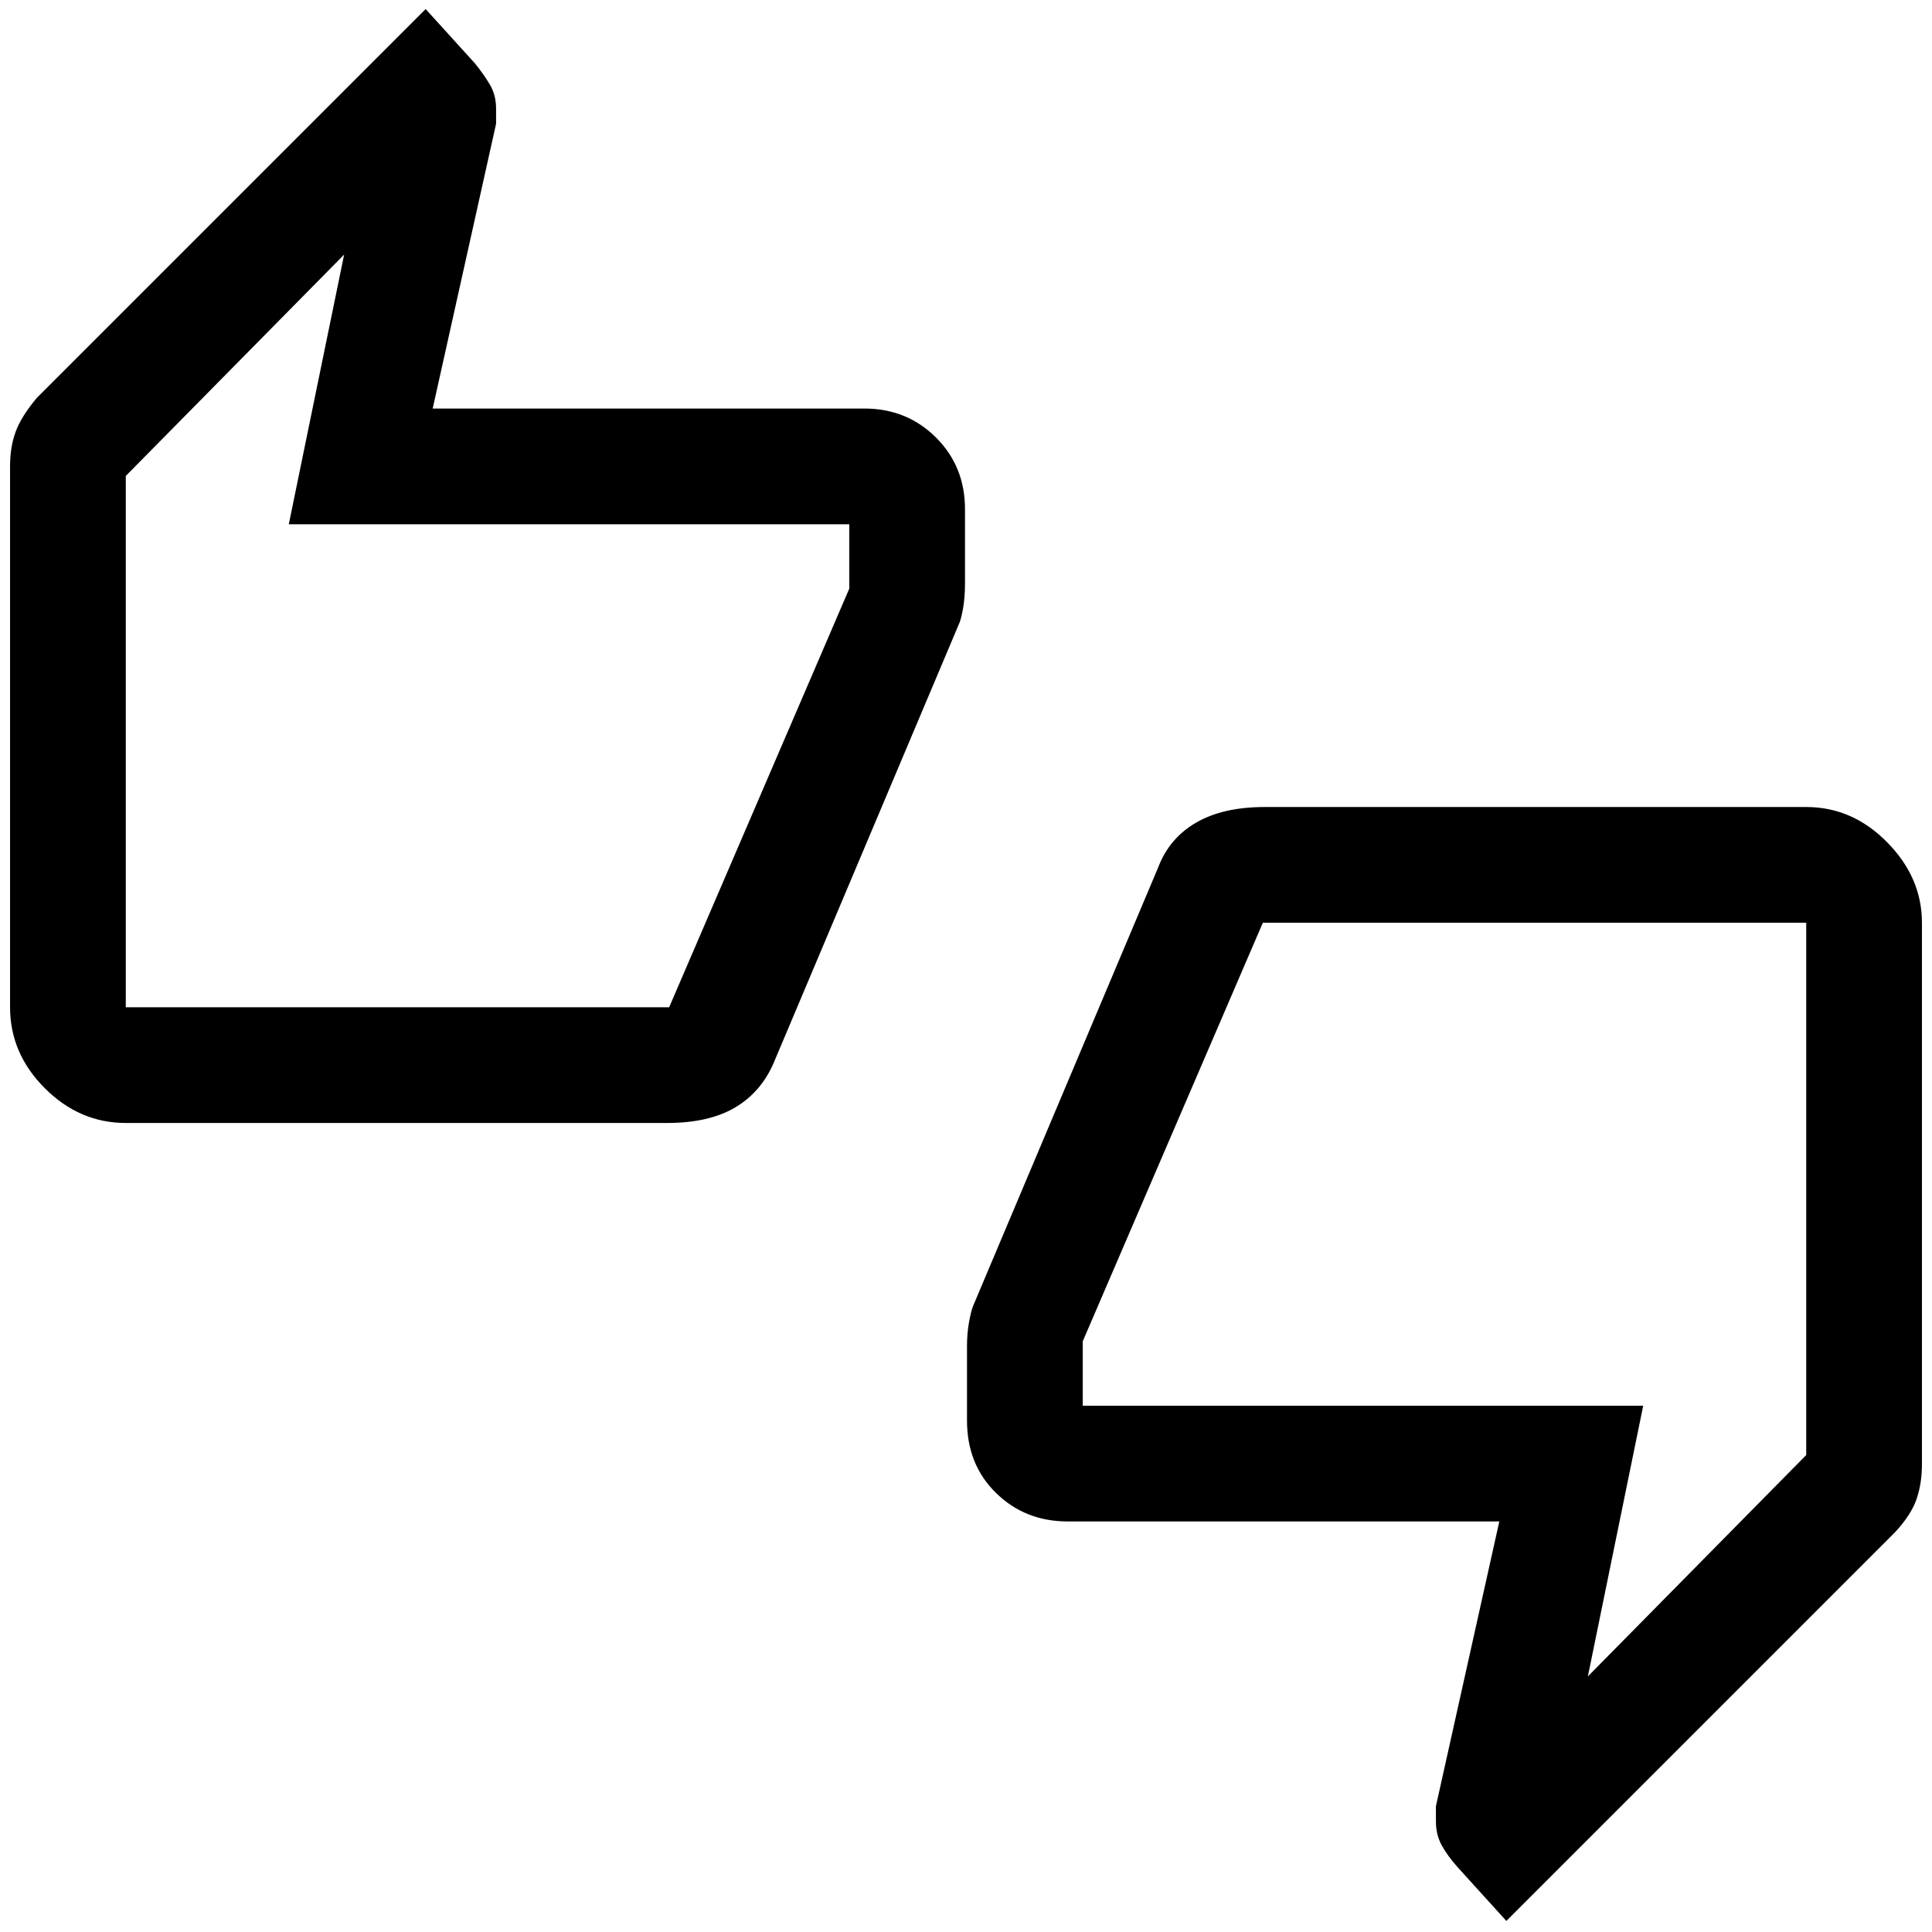 <svg xmlns="http://www.w3.org/2000/svg" height="48" viewBox="0 -960 960 960" width="48"><path d="M62.5-402q-22.97 0-40.23-17.27Q5-436.53 5-459.5v-268.95q0-9.34 2.75-16.95 2.75-7.6 10.59-16.94L211.5-955.5l24.5 27q4.57 5.65 7.54 10.76 2.96 5.11 2.96 11.74v7.5L215-757h214.48q21.13 0 35.58 14.37Q479.5-728.25 479.5-707v36.79q0 7.21-1.01 12.76t-2.03 7.59L384.5-432q-6.3 14.69-19.31 22.35Q352.18-402 331.5-402h-269Zm270-57.5 89.5-208v-32H143.5l27.5-134-108.5 110v264h270Zm416 454-24.42-26.92q-4.65-5.23-7.62-10.51-2.96-5.28-2.96-12.07v-7.5L745-204H530.52q-21.13 0-35.58-14.13-14.44-14.12-14.44-36V-291q0-6.5 1-12t2-8l92-218q5.5-14.5 18.84-22.25Q607.69-559 628.5-559h269q22.97 0 40.23 17.53Q955-523.94 955-501.5v269q0 9.79-2.75 17.61T941.5-198.5l-193 193Zm-121-496-89.5 208v32h278.5L789-127l108.5-110v-264.5h-270Zm-565 30v-252 252Zm835-18V-237v-252.5Z"/></svg>